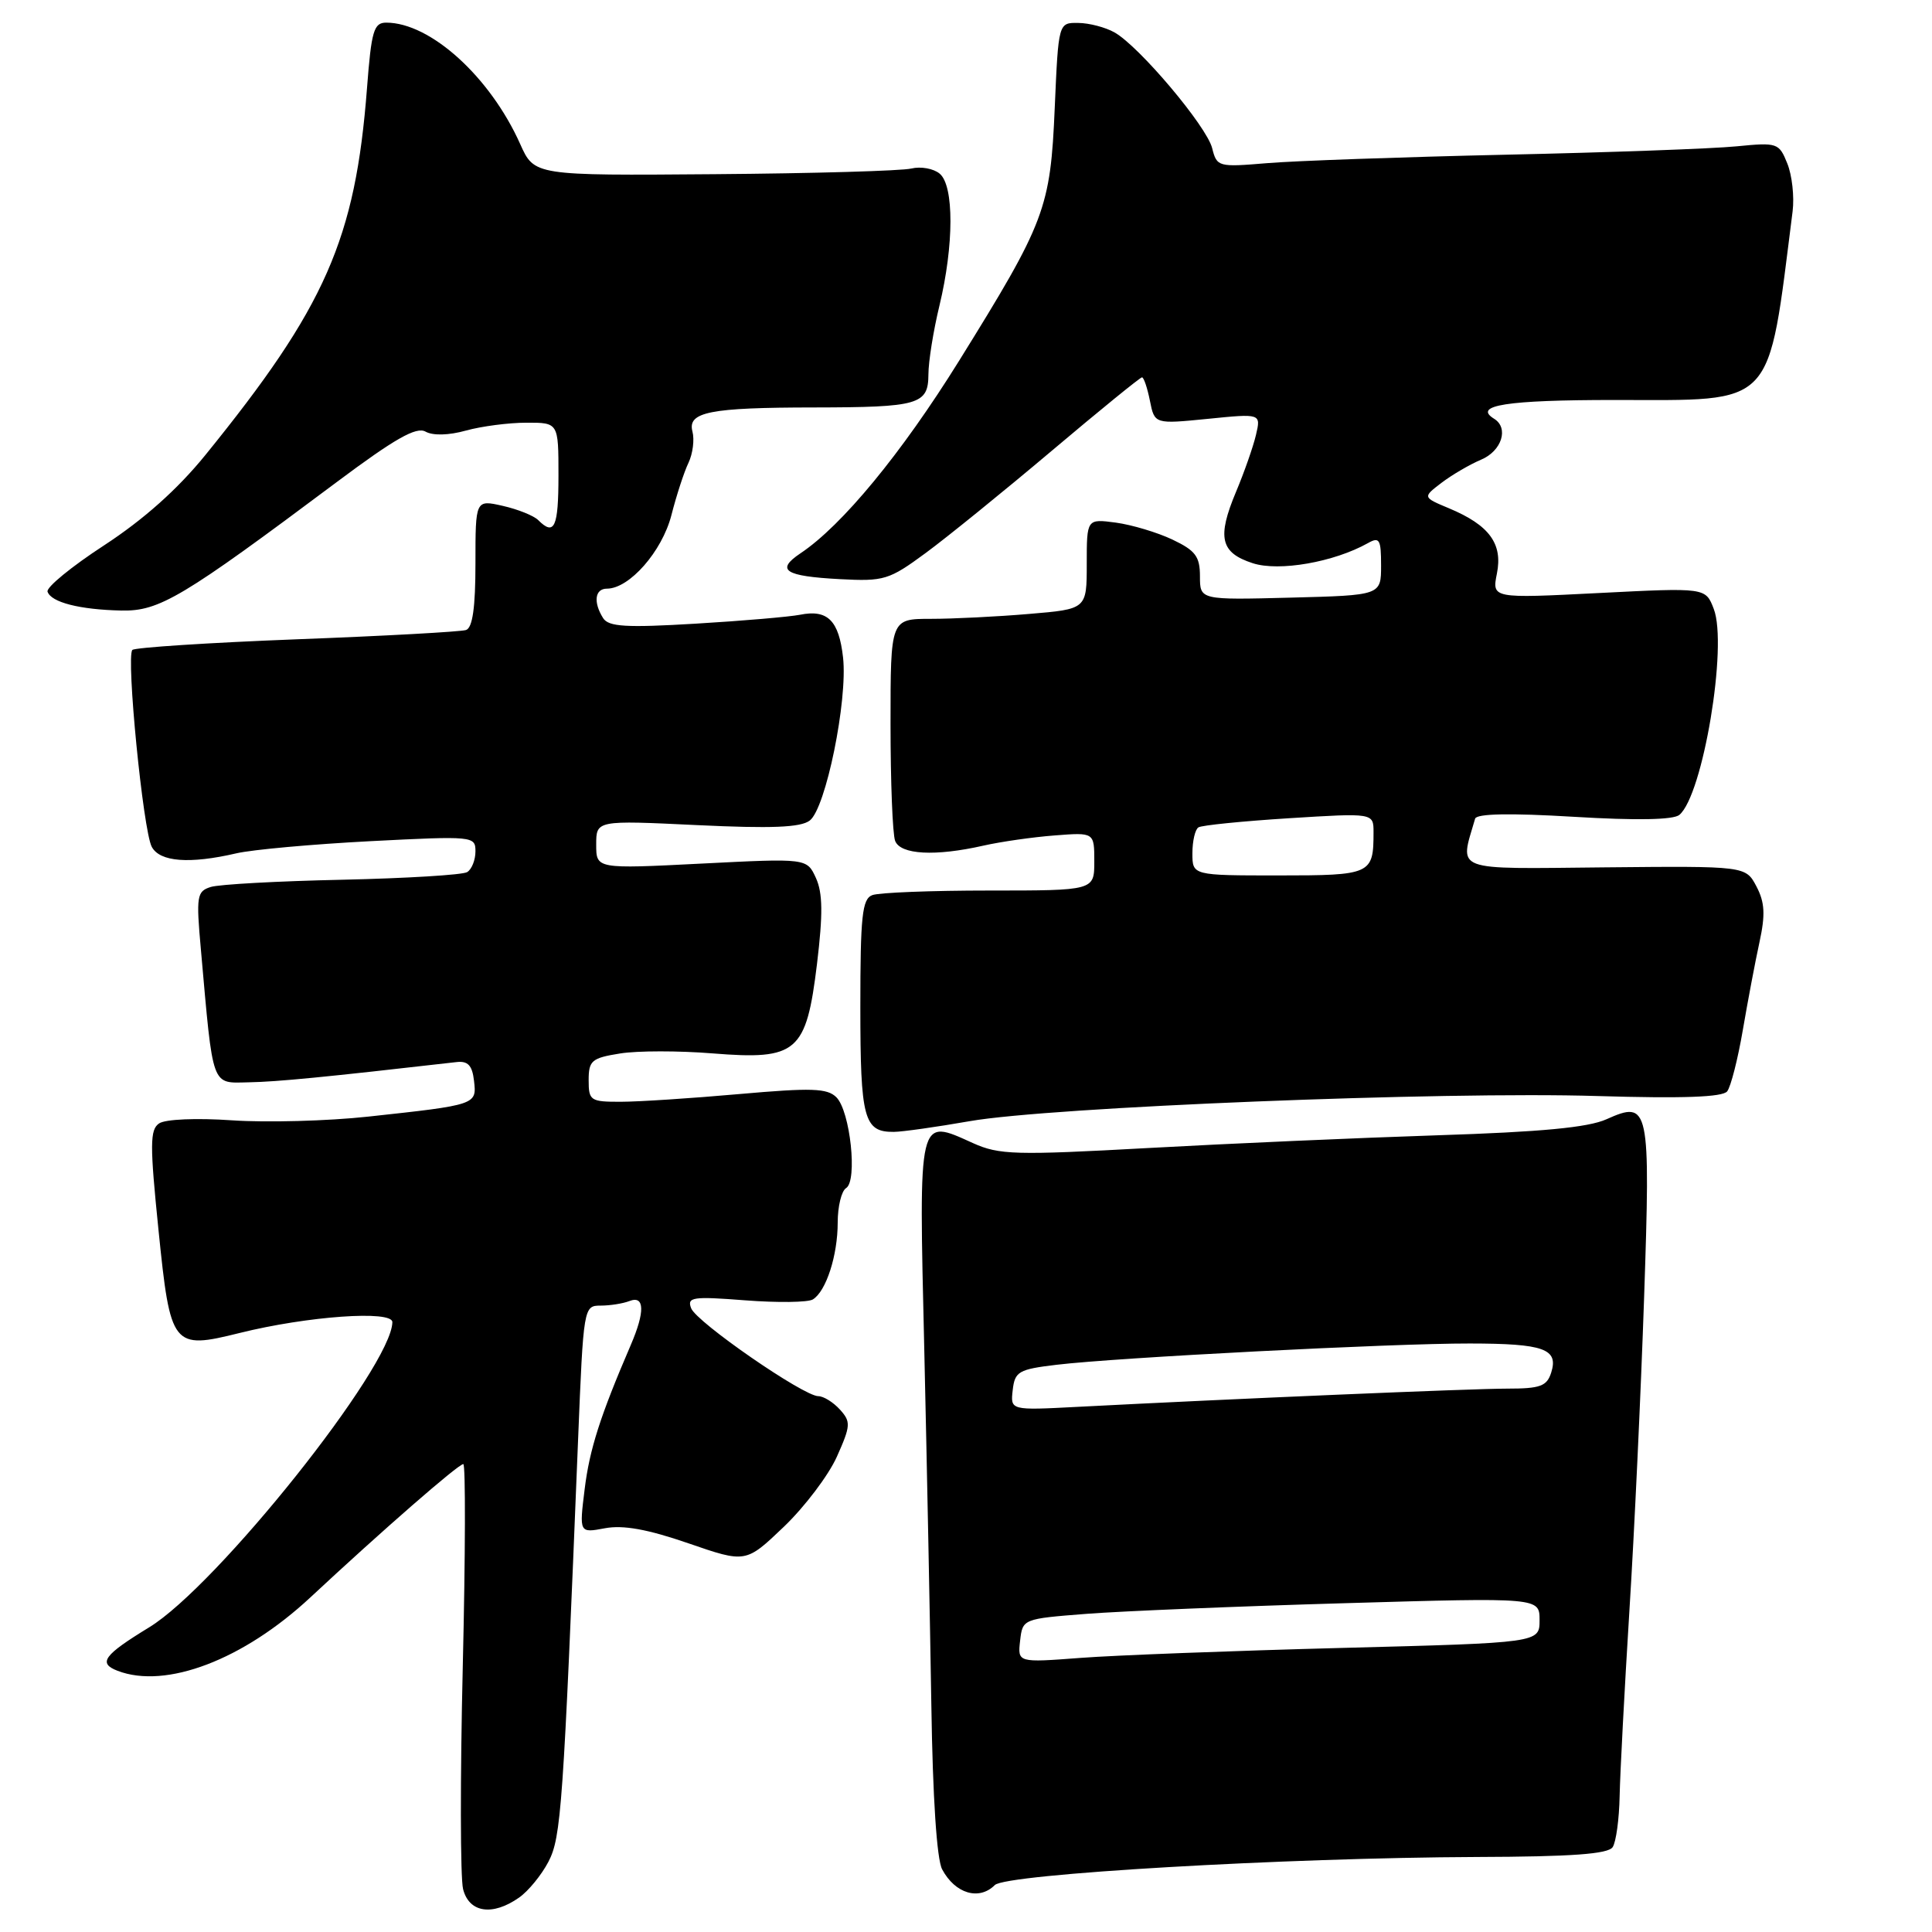 <?xml version="1.0" encoding="UTF-8" standalone="no"?>
<!DOCTYPE svg PUBLIC "-//W3C//DTD SVG 1.1//EN" "http://www.w3.org/Graphics/SVG/1.1/DTD/svg11.dtd" >
<svg xmlns="http://www.w3.org/2000/svg" xmlns:xlink="http://www.w3.org/1999/xlink" version="1.1" viewBox="0 0 256 256">
 <g >
 <path fill="currentColor"
d=" M 68.78 251.44 C 70.01 250.58 71.76 248.44 72.67 246.69 C 74.36 243.44 74.63 239.56 76.60 190.75 C 77.31 173.20 77.34 173.00 79.58 173.00 C 80.82 173.00 82.55 172.73 83.42 172.39 C 85.42 171.62 85.48 173.81 83.58 178.22 C 79.53 187.63 78.12 192.03 77.47 197.32 C 76.75 203.14 76.75 203.14 80.16 202.50 C 82.57 202.05 85.81 202.63 91.20 204.49 C 98.82 207.12 98.82 207.12 103.86 202.31 C 106.62 199.67 109.79 195.48 110.89 193.02 C 112.73 188.90 112.76 188.39 111.29 186.77 C 110.41 185.80 109.12 185.00 108.43 185.00 C 106.47 185.00 92.29 175.20 91.58 173.35 C 91.01 171.87 91.77 171.76 98.74 172.30 C 103.03 172.63 107.07 172.58 107.71 172.18 C 109.47 171.09 111.00 166.35 111.00 161.99 C 111.00 159.86 111.50 157.81 112.11 157.43 C 113.65 156.48 112.66 147.24 110.83 145.40 C 109.62 144.19 107.56 144.12 97.94 144.97 C 91.65 145.53 84.59 145.99 82.25 145.99 C 78.23 146.00 78.00 145.84 78.00 143.13 C 78.00 140.53 78.40 140.19 82.17 139.59 C 84.46 139.22 89.97 139.22 94.42 139.58 C 105.64 140.48 106.83 139.46 108.26 127.70 C 109.05 121.13 109.02 118.34 108.12 116.35 C 106.92 113.72 106.92 113.72 92.96 114.43 C 79.00 115.14 79.00 115.14 79.00 111.92 C 79.00 108.69 79.00 108.69 92.33 109.33 C 102.20 109.80 106.08 109.65 107.29 108.73 C 109.42 107.13 112.34 92.81 111.71 87.13 C 111.16 82.21 109.66 80.72 106.00 81.46 C 104.62 81.73 98.40 82.27 92.16 82.64 C 82.95 83.19 80.65 83.05 79.92 81.91 C 78.59 79.80 78.82 78.00 80.42 78.00 C 83.40 78.00 87.72 73.07 88.96 68.28 C 89.63 65.65 90.65 62.52 91.23 61.32 C 91.80 60.11 92.04 58.25 91.75 57.17 C 91.08 54.59 94.03 54.00 107.87 53.99 C 121.74 53.97 123.00 53.61 123.02 49.63 C 123.02 47.91 123.68 43.80 124.48 40.50 C 126.41 32.49 126.43 24.60 124.51 23.01 C 123.70 22.33 122.01 22.03 120.76 22.33 C 119.52 22.64 107.77 22.98 94.65 23.08 C 70.80 23.27 70.80 23.27 68.93 19.09 C 64.94 10.17 57.02 3.00 51.18 3.00 C 49.53 3.00 49.21 4.08 48.63 11.68 C 47.09 31.70 43.13 40.68 27.20 60.31 C 23.52 64.84 19.03 68.84 13.81 72.25 C 9.49 75.06 6.11 77.83 6.30 78.40 C 6.77 79.81 10.55 80.78 16.07 80.90 C 21.11 81.01 24.12 79.21 44.63 63.87 C 52.32 58.12 55.16 56.51 56.38 57.19 C 57.36 57.74 59.46 57.69 61.75 57.05 C 63.81 56.48 67.41 56.01 69.75 56.01 C 74.00 56.00 74.00 56.00 74.00 63.00 C 74.00 69.88 73.46 71.06 71.32 68.92 C 70.73 68.33 68.61 67.48 66.62 67.03 C 63.00 66.21 63.00 66.21 63.00 74.64 C 63.00 80.49 62.62 83.19 61.75 83.48 C 61.06 83.71 50.97 84.27 39.32 84.71 C 27.67 85.16 17.87 85.80 17.54 86.12 C 16.69 86.98 18.96 110.06 20.11 112.21 C 21.18 114.21 25.11 114.51 31.32 113.07 C 33.42 112.58 41.41 111.86 49.07 111.46 C 62.72 110.76 63.00 110.79 63.00 112.81 C 63.00 113.95 62.51 115.19 61.90 115.56 C 61.30 115.93 53.86 116.38 45.36 116.57 C 36.86 116.75 29.01 117.18 27.92 117.53 C 26.08 118.11 25.98 118.73 26.62 125.83 C 28.27 144.41 27.95 143.51 33.01 143.41 C 36.76 143.34 42.93 142.74 60.50 140.73 C 62.00 140.56 62.58 141.17 62.81 143.22 C 63.18 146.39 63.15 146.40 48.77 147.96 C 43.42 148.54 35.32 148.76 30.77 148.45 C 26.03 148.12 21.89 148.30 21.08 148.86 C 19.86 149.69 19.85 151.67 21.00 162.97 C 22.58 178.51 22.84 178.84 31.74 176.63 C 40.73 174.39 52.00 173.59 51.99 175.19 C 51.93 181.07 28.74 210.17 19.75 215.64 C 13.74 219.31 12.95 220.38 15.58 221.39 C 21.98 223.85 32.24 219.94 41.12 211.67 C 50.56 202.87 60.73 194.00 61.39 194.00 C 61.70 194.00 61.67 206.06 61.32 220.81 C 60.97 235.56 60.99 248.83 61.36 250.31 C 62.15 253.45 65.25 253.92 68.78 251.44 Z  M 131.82 249.78 C 133.29 248.31 170.27 246.16 195.69 246.06 C 208.29 246.02 213.10 245.67 213.69 244.75 C 214.14 244.06 214.55 241.03 214.61 238.00 C 214.67 234.97 215.25 223.95 215.90 213.50 C 216.56 203.05 217.43 184.38 217.85 172.00 C 218.71 146.52 218.55 145.76 212.86 148.31 C 210.44 149.40 204.20 149.99 190.50 150.43 C 180.05 150.77 162.78 151.53 152.12 152.12 C 134.51 153.09 132.40 153.03 128.93 151.47 C 121.60 148.16 121.74 147.54 122.47 178.75 C 122.82 194.01 123.24 215.29 123.41 226.04 C 123.59 238.16 124.13 246.38 124.84 247.70 C 126.56 250.92 129.73 251.87 131.82 249.78 Z  M 128.50 148.56 C 139.14 146.69 191.18 144.60 211.66 145.23 C 222.98 145.57 228.26 145.38 228.86 144.61 C 229.34 144.00 230.27 140.35 230.93 136.50 C 231.59 132.65 232.58 127.40 233.14 124.84 C 233.93 121.20 233.85 119.58 232.74 117.46 C 231.31 114.75 231.31 114.75 212.62 114.93 C 192.21 115.13 193.40 115.58 195.46 108.48 C 195.66 107.81 200.07 107.72 208.53 108.23 C 216.83 108.73 221.73 108.64 222.52 107.98 C 225.64 105.39 228.96 85.53 227.08 80.68 C 226.00 77.86 226.00 77.86 211.84 78.58 C 197.69 79.30 197.69 79.30 198.35 75.99 C 199.14 72.04 197.34 69.59 192.02 67.36 C 188.50 65.89 188.50 65.89 191.00 63.98 C 192.38 62.93 194.74 61.55 196.25 60.91 C 198.99 59.76 199.96 56.71 197.98 55.49 C 195.10 53.71 199.63 53.00 213.91 53.00 C 235.47 53.00 234.18 54.36 237.53 28.00 C 237.77 26.07 237.46 23.23 236.83 21.67 C 235.73 18.93 235.51 18.86 230.10 19.39 C 227.02 19.70 213.25 20.20 199.50 20.50 C 185.75 20.81 171.52 21.31 167.88 21.62 C 161.43 22.16 161.24 22.11 160.62 19.64 C 159.90 16.74 150.93 6.11 147.67 4.29 C 146.48 3.62 144.32 3.05 142.88 3.04 C 140.25 3.00 140.25 3.00 139.76 14.25 C 139.19 27.63 138.51 29.41 127.07 47.83 C 119.46 60.07 111.58 69.64 106.06 73.32 C 102.74 75.55 103.97 76.35 111.29 76.74 C 117.14 77.05 117.80 76.85 122.65 73.28 C 125.48 71.20 132.99 65.11 139.34 59.75 C 145.69 54.39 151.08 50.00 151.32 50.00 C 151.56 50.00 152.03 51.40 152.37 53.10 C 152.99 56.20 152.99 56.20 160.04 55.50 C 167.09 54.79 167.09 54.79 166.42 57.64 C 166.05 59.21 164.86 62.60 163.78 65.17 C 161.24 71.23 161.71 73.24 166.00 74.63 C 169.49 75.76 176.75 74.49 181.25 71.97 C 182.79 71.10 183.00 71.46 183.00 74.93 C 183.00 78.88 183.00 78.88 171.00 79.19 C 159.00 79.50 159.00 79.50 159.00 76.36 C 159.00 73.74 158.41 72.95 155.36 71.50 C 153.36 70.55 149.98 69.54 147.86 69.25 C 144.00 68.74 144.00 68.74 144.00 74.72 C 144.00 80.71 144.00 80.71 136.35 81.35 C 132.14 81.71 126.29 82.00 123.35 82.00 C 118.00 82.00 118.00 82.00 118.00 95.92 C 118.00 103.57 118.27 110.55 118.61 111.42 C 119.31 113.25 123.92 113.50 130.31 112.05 C 132.61 111.53 136.86 110.92 139.75 110.70 C 145.00 110.29 145.00 110.29 145.00 114.15 C 145.00 118.00 145.00 118.00 131.08 118.00 C 123.43 118.00 116.45 118.27 115.58 118.61 C 114.24 119.12 114.00 121.39 114.00 133.41 C 114.00 148.27 114.47 150.02 118.45 149.98 C 119.58 149.97 124.10 149.33 128.50 148.56 Z  M 135.17 217.40 C 135.50 214.51 135.54 214.50 144.00 213.84 C 148.68 213.48 164.09 212.84 178.25 212.43 C 204.00 211.68 204.00 211.68 204.00 214.68 C 204.00 217.68 204.00 217.68 177.75 218.36 C 163.31 218.74 147.75 219.33 143.17 219.68 C 134.84 220.31 134.84 220.31 135.17 217.40 Z  M 134.19 184.19 C 134.47 181.73 134.97 181.44 140.00 180.84 C 147.97 179.88 184.51 178.00 194.75 178.02 C 204.58 178.03 206.54 178.73 205.54 181.88 C 204.97 183.68 204.09 184.00 199.73 184.00 C 194.99 184.00 163.43 185.34 142.69 186.42 C 133.88 186.88 133.88 186.88 134.19 184.19 Z  M 158.00 113.06 C 158.00 111.44 158.36 109.90 158.80 109.63 C 159.24 109.35 164.64 108.81 170.80 108.42 C 182.00 107.72 182.00 107.72 182.00 110.28 C 182.00 115.86 181.69 116.00 169.39 116.00 C 158.00 116.00 158.00 116.00 158.00 113.06 Z "/>
</g>
</svg>
